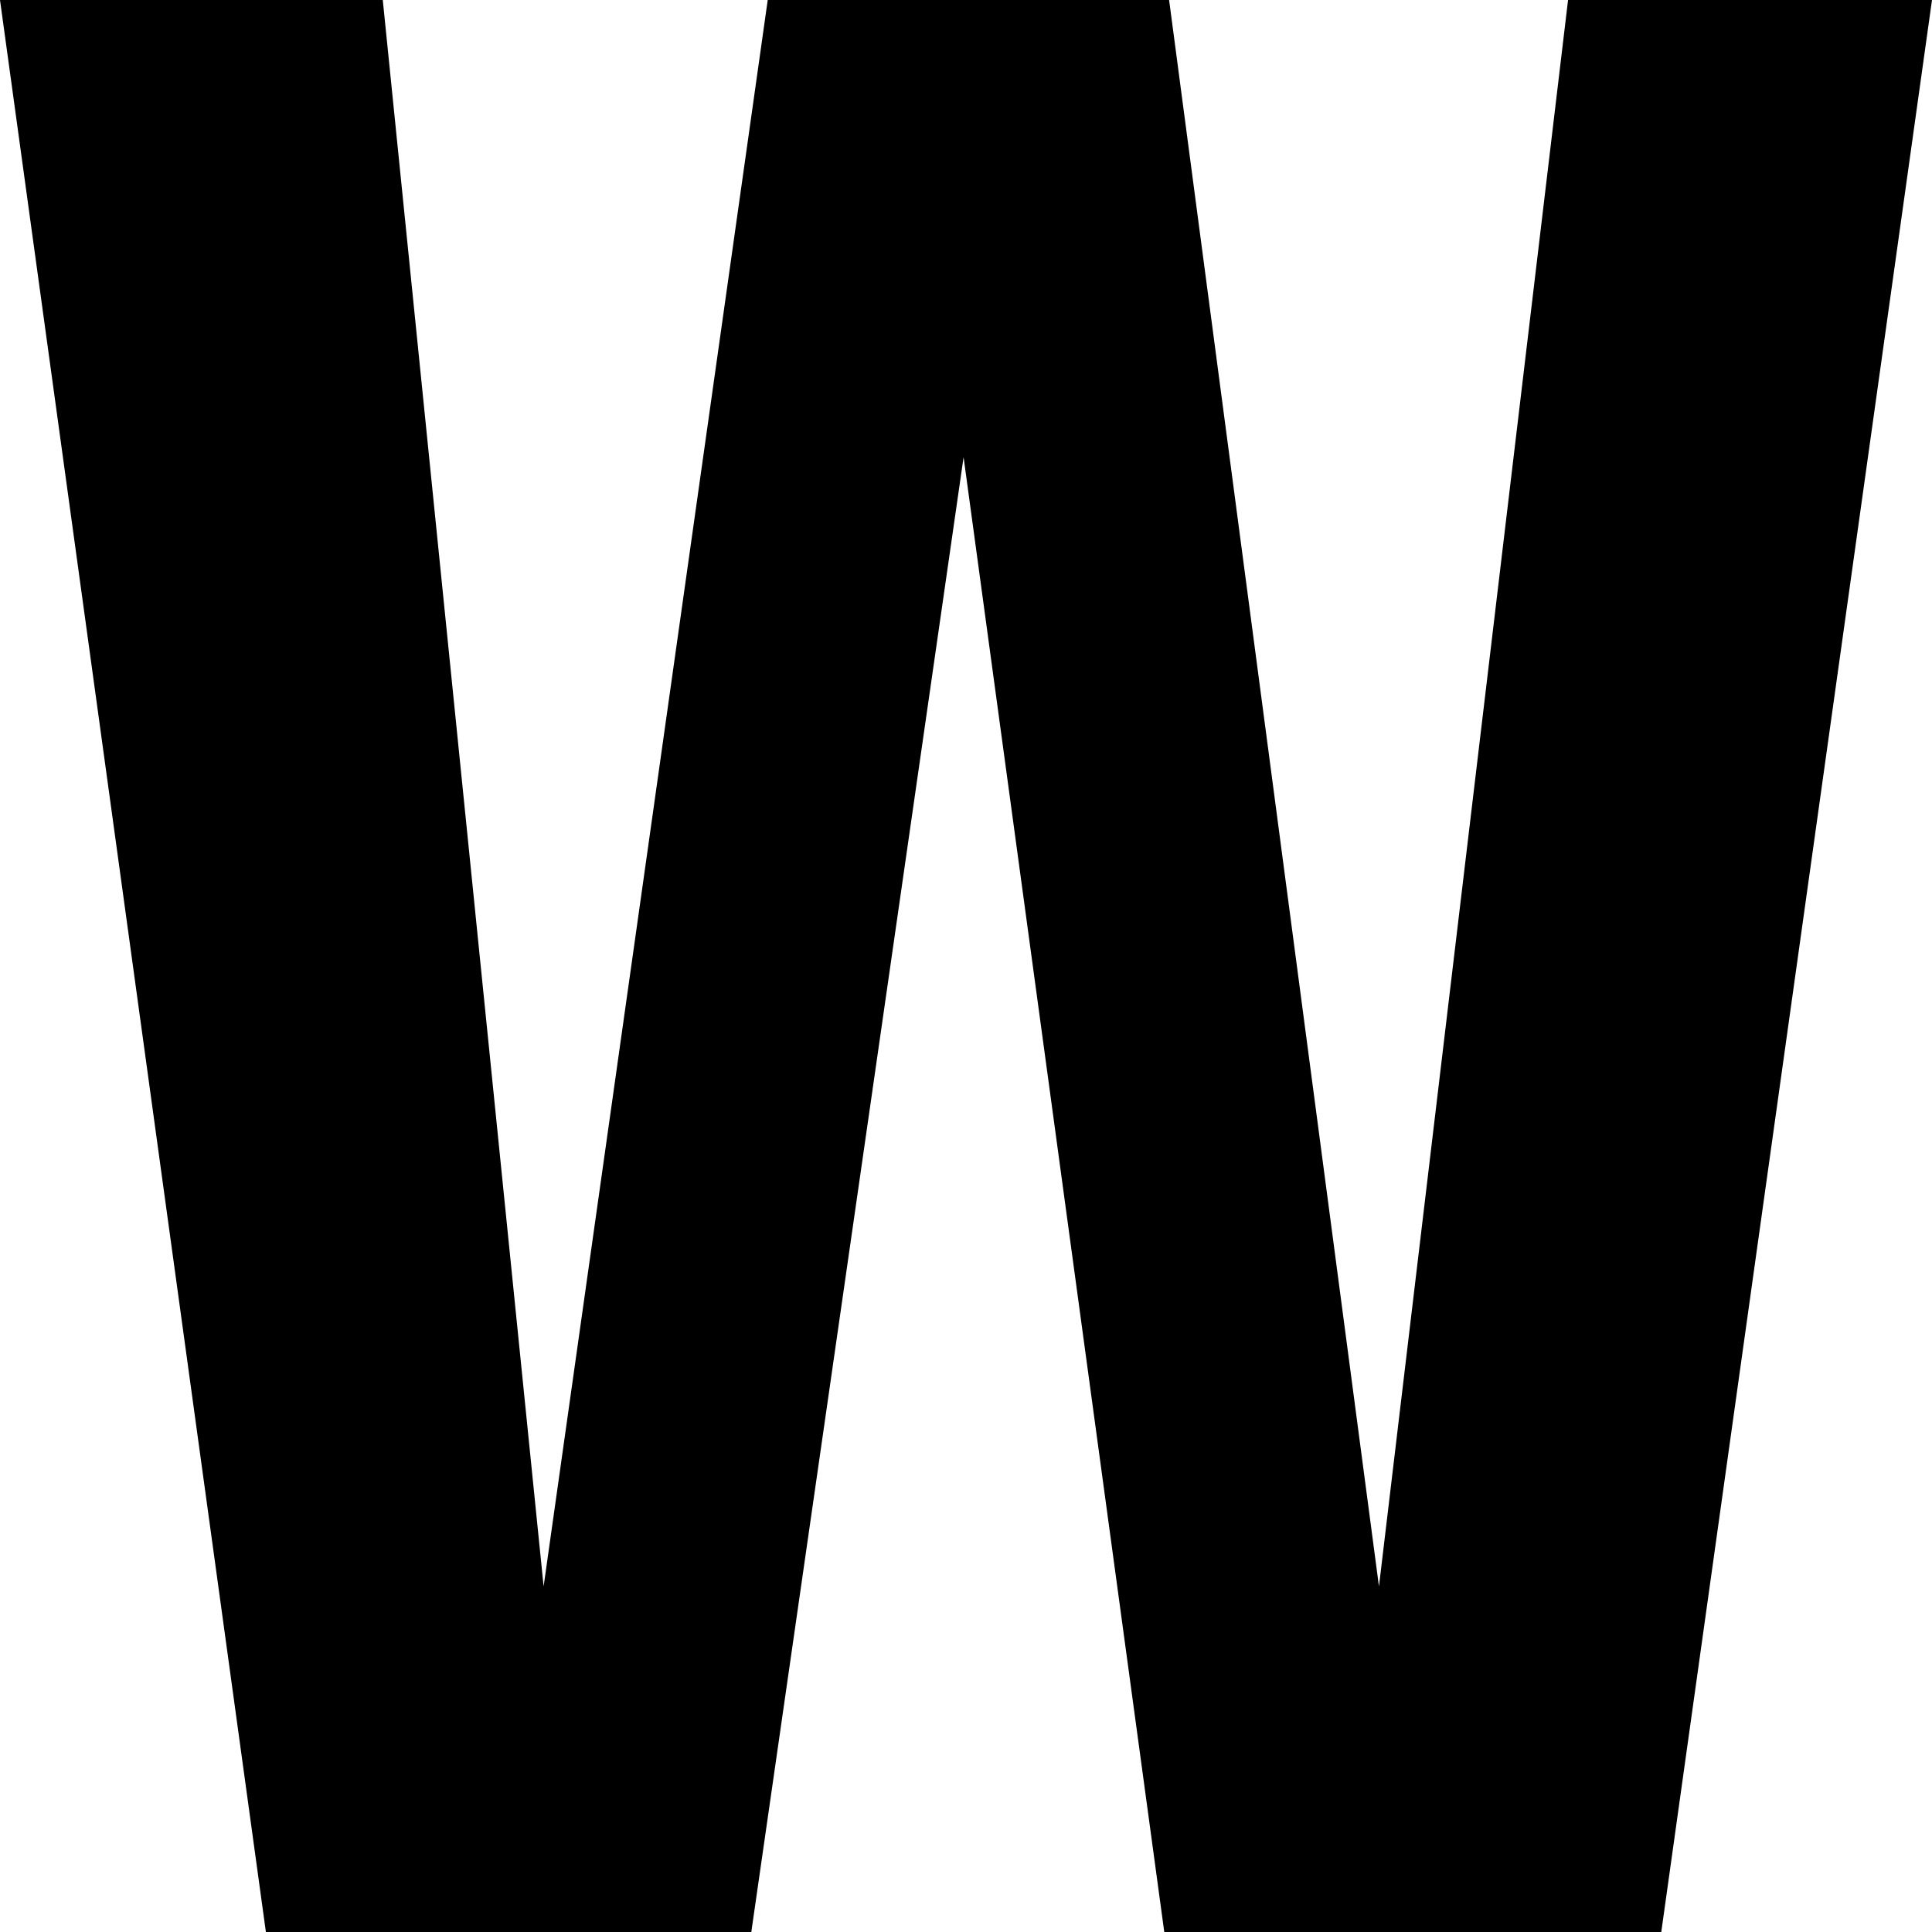<svg width="8" height="8" viewBox="0 0 8 8" fill="none" xmlns="http://www.w3.org/2000/svg">
<path d="M8 0H6.493L5.71 6.569L4.841 0H3.179L2.251 6.569L1.585 0H0L1.101 8H3.111L3.99 1.893L4.821 8H6.879L8 0Z" fill="black"/>
</svg>
